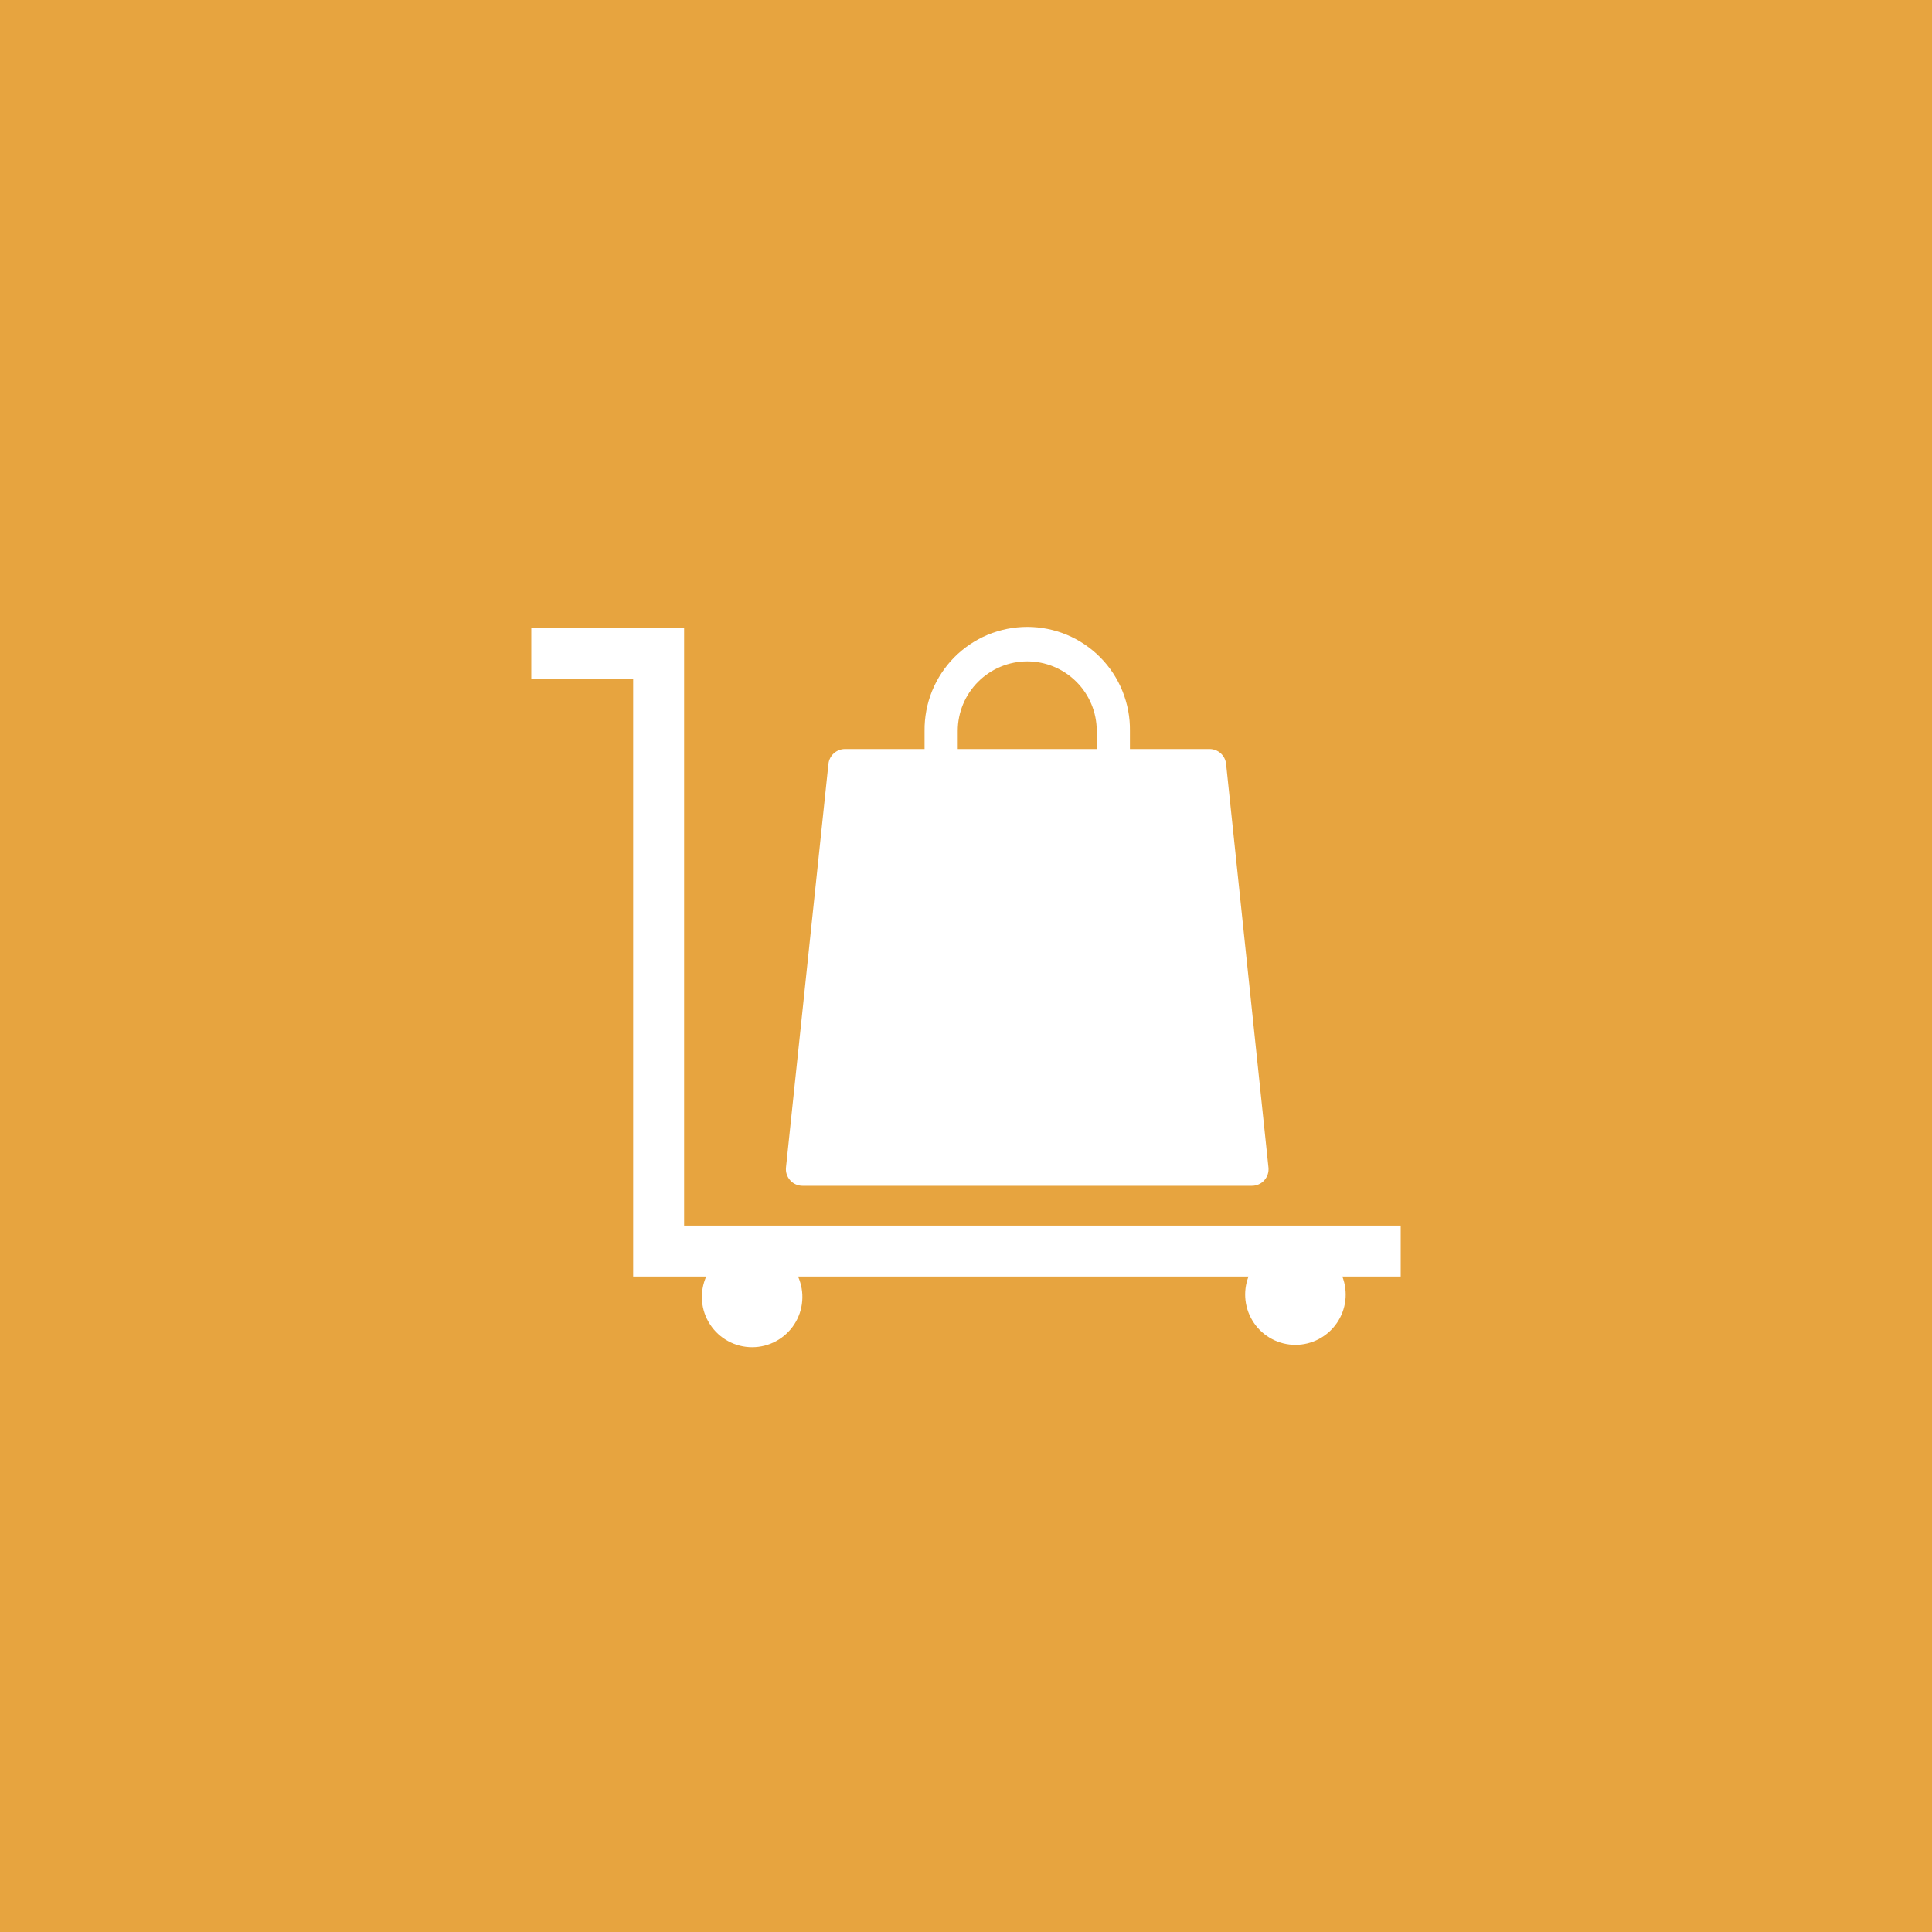 <svg width="40" height="40" viewBox="0 0 40 40" fill="none" xmlns="http://www.w3.org/2000/svg">
<path d="M0 0H40V40H0V0Z" fill="#E7A43F"/>
<path d="M29 25.375H14.164V13H11V14.055H13.109V26.43H14.621C14.551 26.588 14.521 26.762 14.535 26.935C14.548 27.107 14.605 27.274 14.7 27.419C14.794 27.565 14.923 27.684 15.076 27.767C15.228 27.85 15.399 27.893 15.572 27.893C15.745 27.893 15.916 27.85 16.068 27.767C16.221 27.684 16.35 27.565 16.445 27.419C16.539 27.274 16.596 27.107 16.609 26.935C16.623 26.762 16.593 26.588 16.523 26.43H25.849C25.788 26.587 25.767 26.757 25.787 26.925C25.807 27.093 25.867 27.253 25.963 27.392C26.058 27.532 26.186 27.645 26.336 27.724C26.485 27.803 26.651 27.844 26.82 27.844C26.989 27.844 27.155 27.803 27.305 27.724C27.454 27.645 27.582 27.532 27.678 27.392C27.774 27.253 27.834 27.093 27.854 26.925C27.874 26.757 27.852 26.587 27.792 26.43H29V25.375Z" fill="white"/>
<path d="M16.616 24.551H25.92C25.968 24.551 26.016 24.541 26.06 24.521C26.104 24.502 26.143 24.473 26.176 24.437C26.208 24.401 26.232 24.359 26.247 24.314C26.262 24.268 26.267 24.219 26.262 24.171L25.385 15.816C25.376 15.731 25.336 15.653 25.273 15.596C25.21 15.539 25.128 15.508 25.043 15.508H23.394V15.132C23.398 14.851 23.345 14.571 23.24 14.31C23.135 14.049 22.979 13.811 22.781 13.611C22.583 13.411 22.348 13.252 22.088 13.143C21.828 13.035 21.55 12.979 21.268 12.979C20.987 12.979 20.708 13.035 20.448 13.143C20.189 13.252 19.953 13.411 19.755 13.611C19.558 13.811 19.402 14.049 19.296 14.31C19.191 14.571 19.139 14.851 19.142 15.132V15.508H17.493C17.409 15.508 17.327 15.54 17.264 15.597C17.201 15.653 17.161 15.731 17.152 15.816L16.273 24.171C16.268 24.219 16.273 24.268 16.288 24.313C16.303 24.359 16.328 24.401 16.36 24.437C16.392 24.473 16.431 24.502 16.475 24.521C16.519 24.541 16.567 24.551 16.615 24.551H16.616ZM19.829 15.132C19.829 14.751 19.981 14.384 20.251 14.115C20.521 13.845 20.887 13.693 21.268 13.693C21.649 13.693 22.015 13.845 22.285 14.115C22.555 14.384 22.707 14.751 22.707 15.132V15.508H19.829V15.132Z" fill="white"/>
<path d="M0 0V-1H-1V0H0ZM40 0H41V-1H40V0ZM40 40V41H41V40H40ZM0 40H-1V41H0V40ZM0 1H40V-1H0V1ZM39 0V40H41V0H39ZM40 39H0V41H40V39ZM1 40V0H-1V40H1Z" fill="#E7A43F"/>
</svg>

